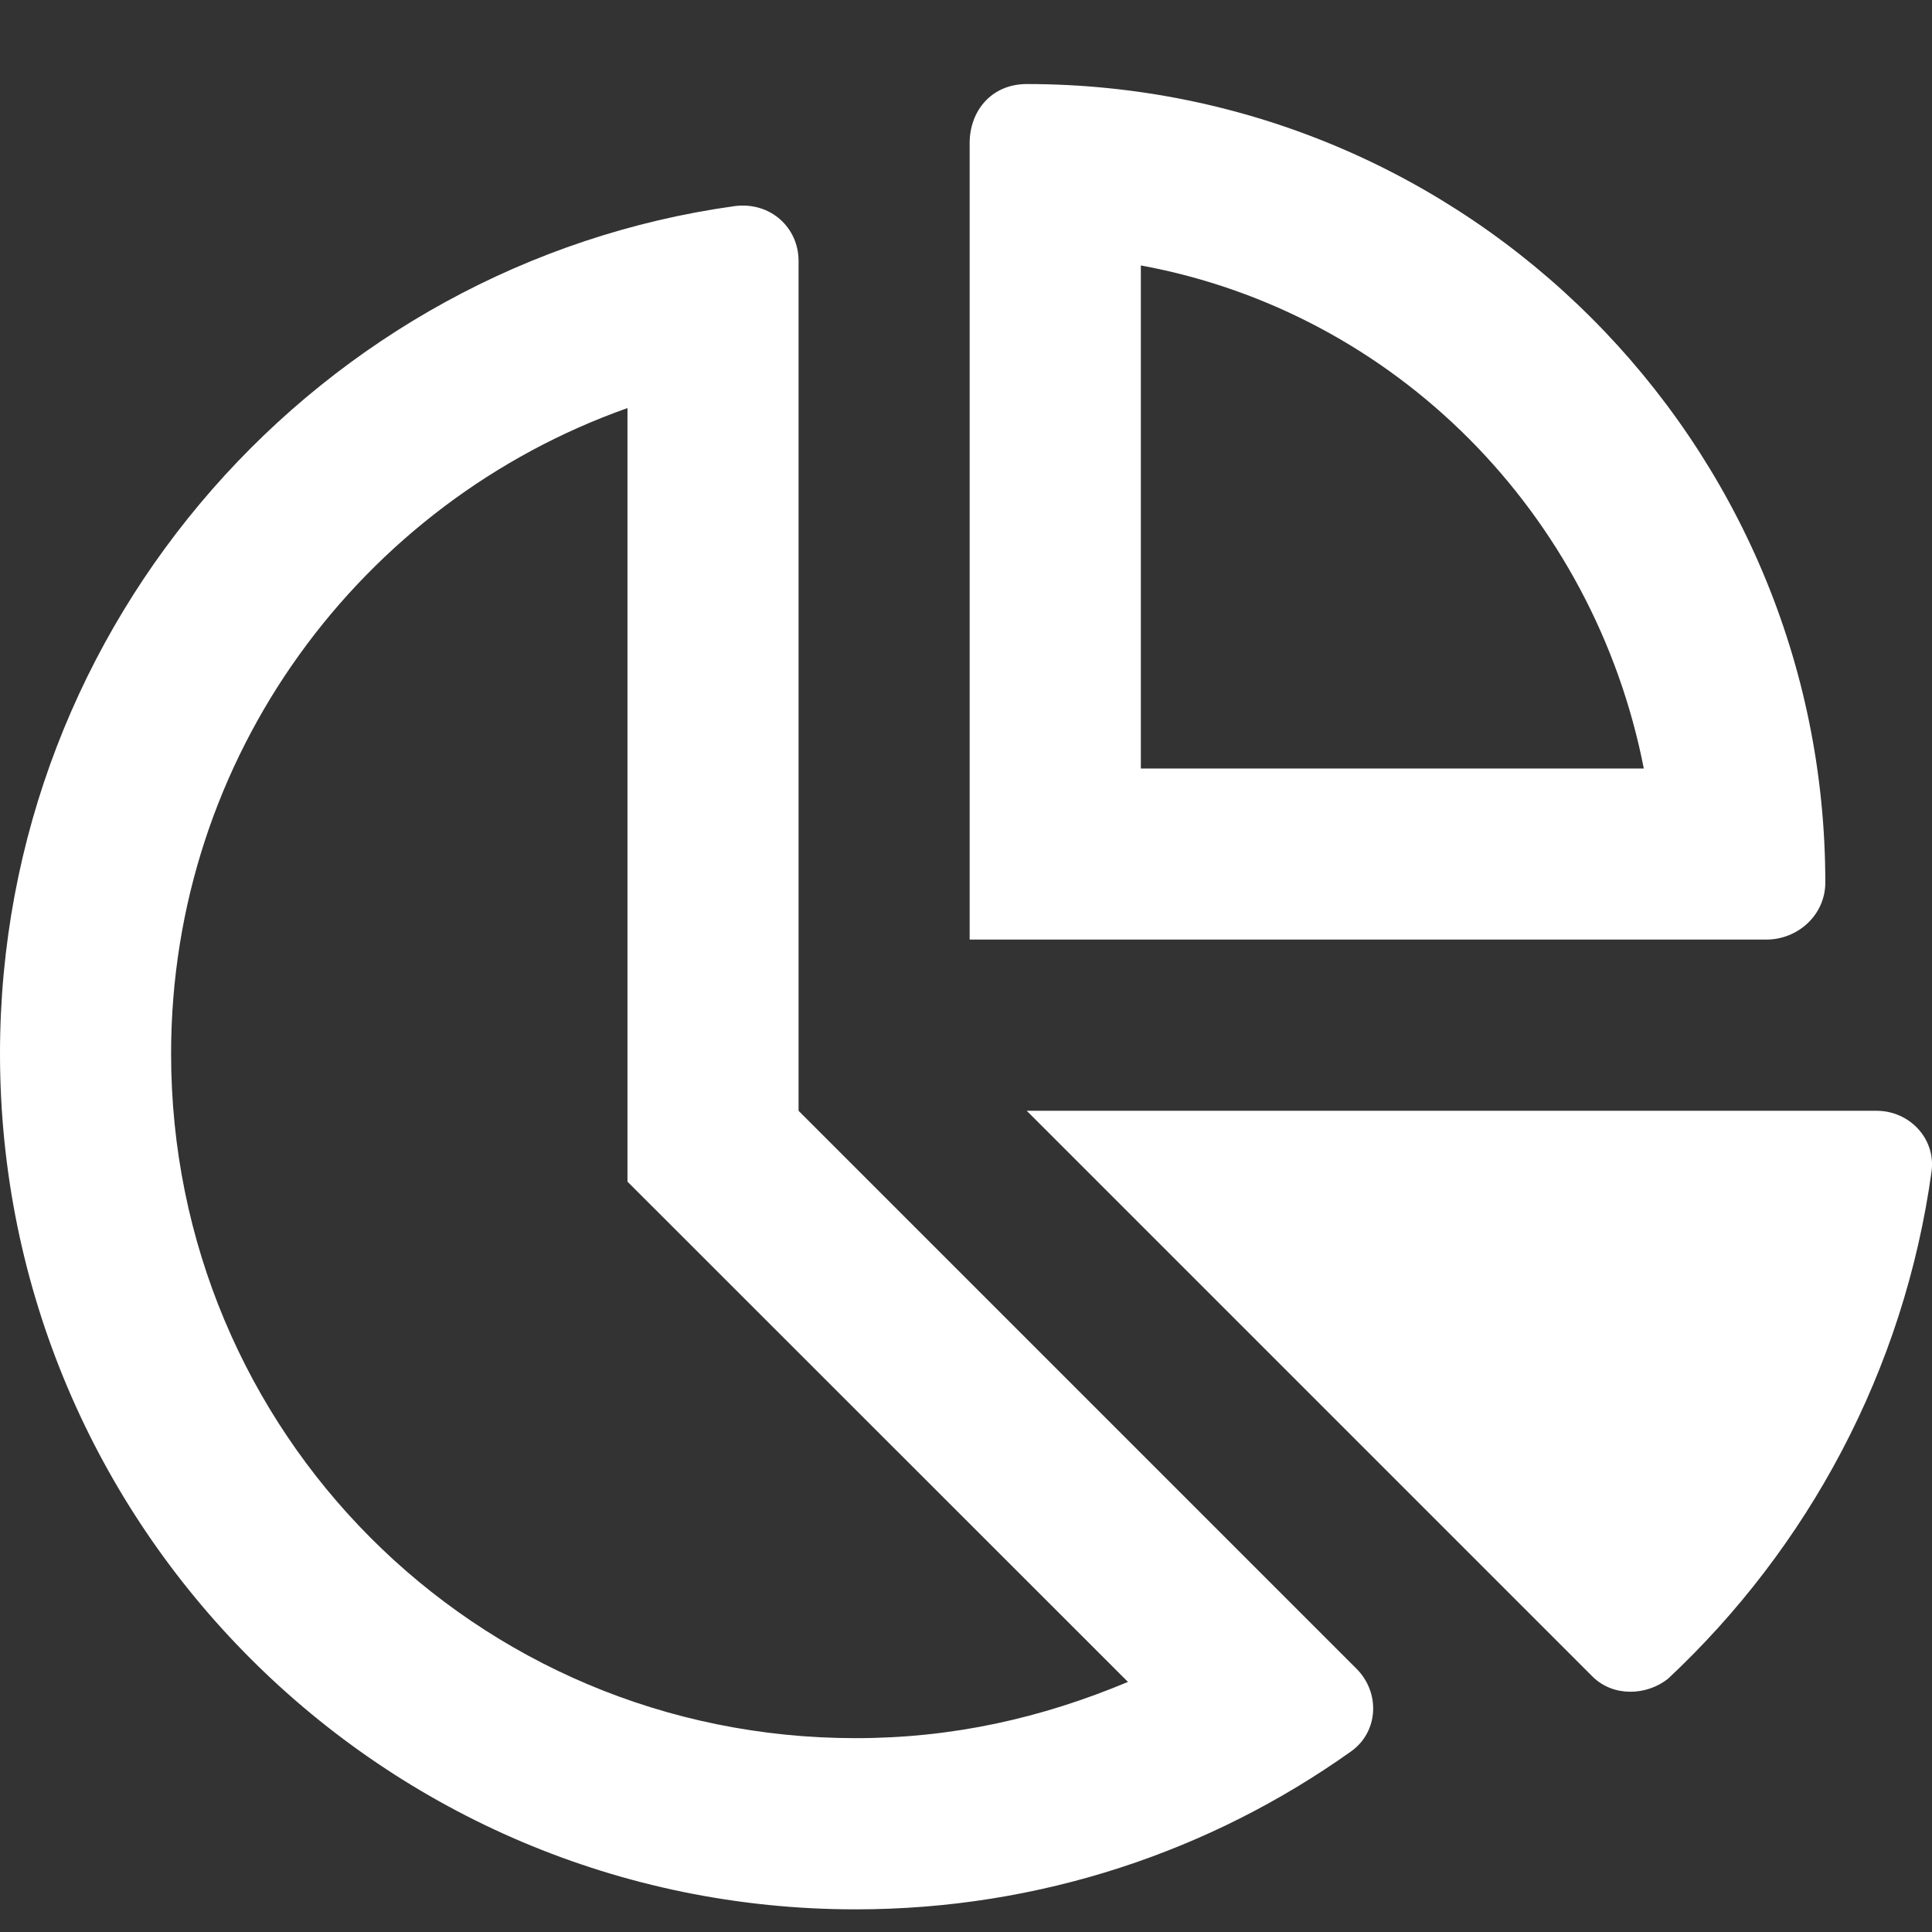 <svg width="18" height="18" viewBox="0 0 18 18" fill="none" xmlns="http://www.w3.org/2000/svg">
<rect x="0" y="0" width="18" height="18" fill="#333333" stroke="none"/>
<path d="M9.034 8.754V1.333C9.034 1.034 9.237 0.783 9.566 0.783C13.675 0.783 17.006 4.114 17.006 8.223C17.006 8.522 16.753 8.754 16.455 8.754H9.034ZM15.315 7.16C14.85 4.785 13.004 2.91 10.629 2.473V7.16H15.315ZM7.44 2.43V10.349L12.638 15.547C12.861 15.769 12.844 16.135 12.588 16.317C11.286 17.244 9.692 17.789 7.972 17.789C3.571 17.789 0 14.221 0 9.817C0 5.788 2.993 2.455 6.846 1.92C7.181 1.878 7.44 2.123 7.44 2.43ZM5.846 11.009V3.802C3.368 4.679 1.594 7.04 1.594 9.817C1.594 13.338 4.421 16.194 7.972 16.194C8.875 16.194 9.702 16.008 10.509 15.67L5.846 11.009ZM17.484 10.349C17.79 10.349 18.036 10.608 17.996 10.913C17.74 12.77 16.843 14.421 15.541 15.64C15.342 15.799 15.03 15.812 14.837 15.62L9.566 10.349H17.484Z" fill="white"/>
</svg>
